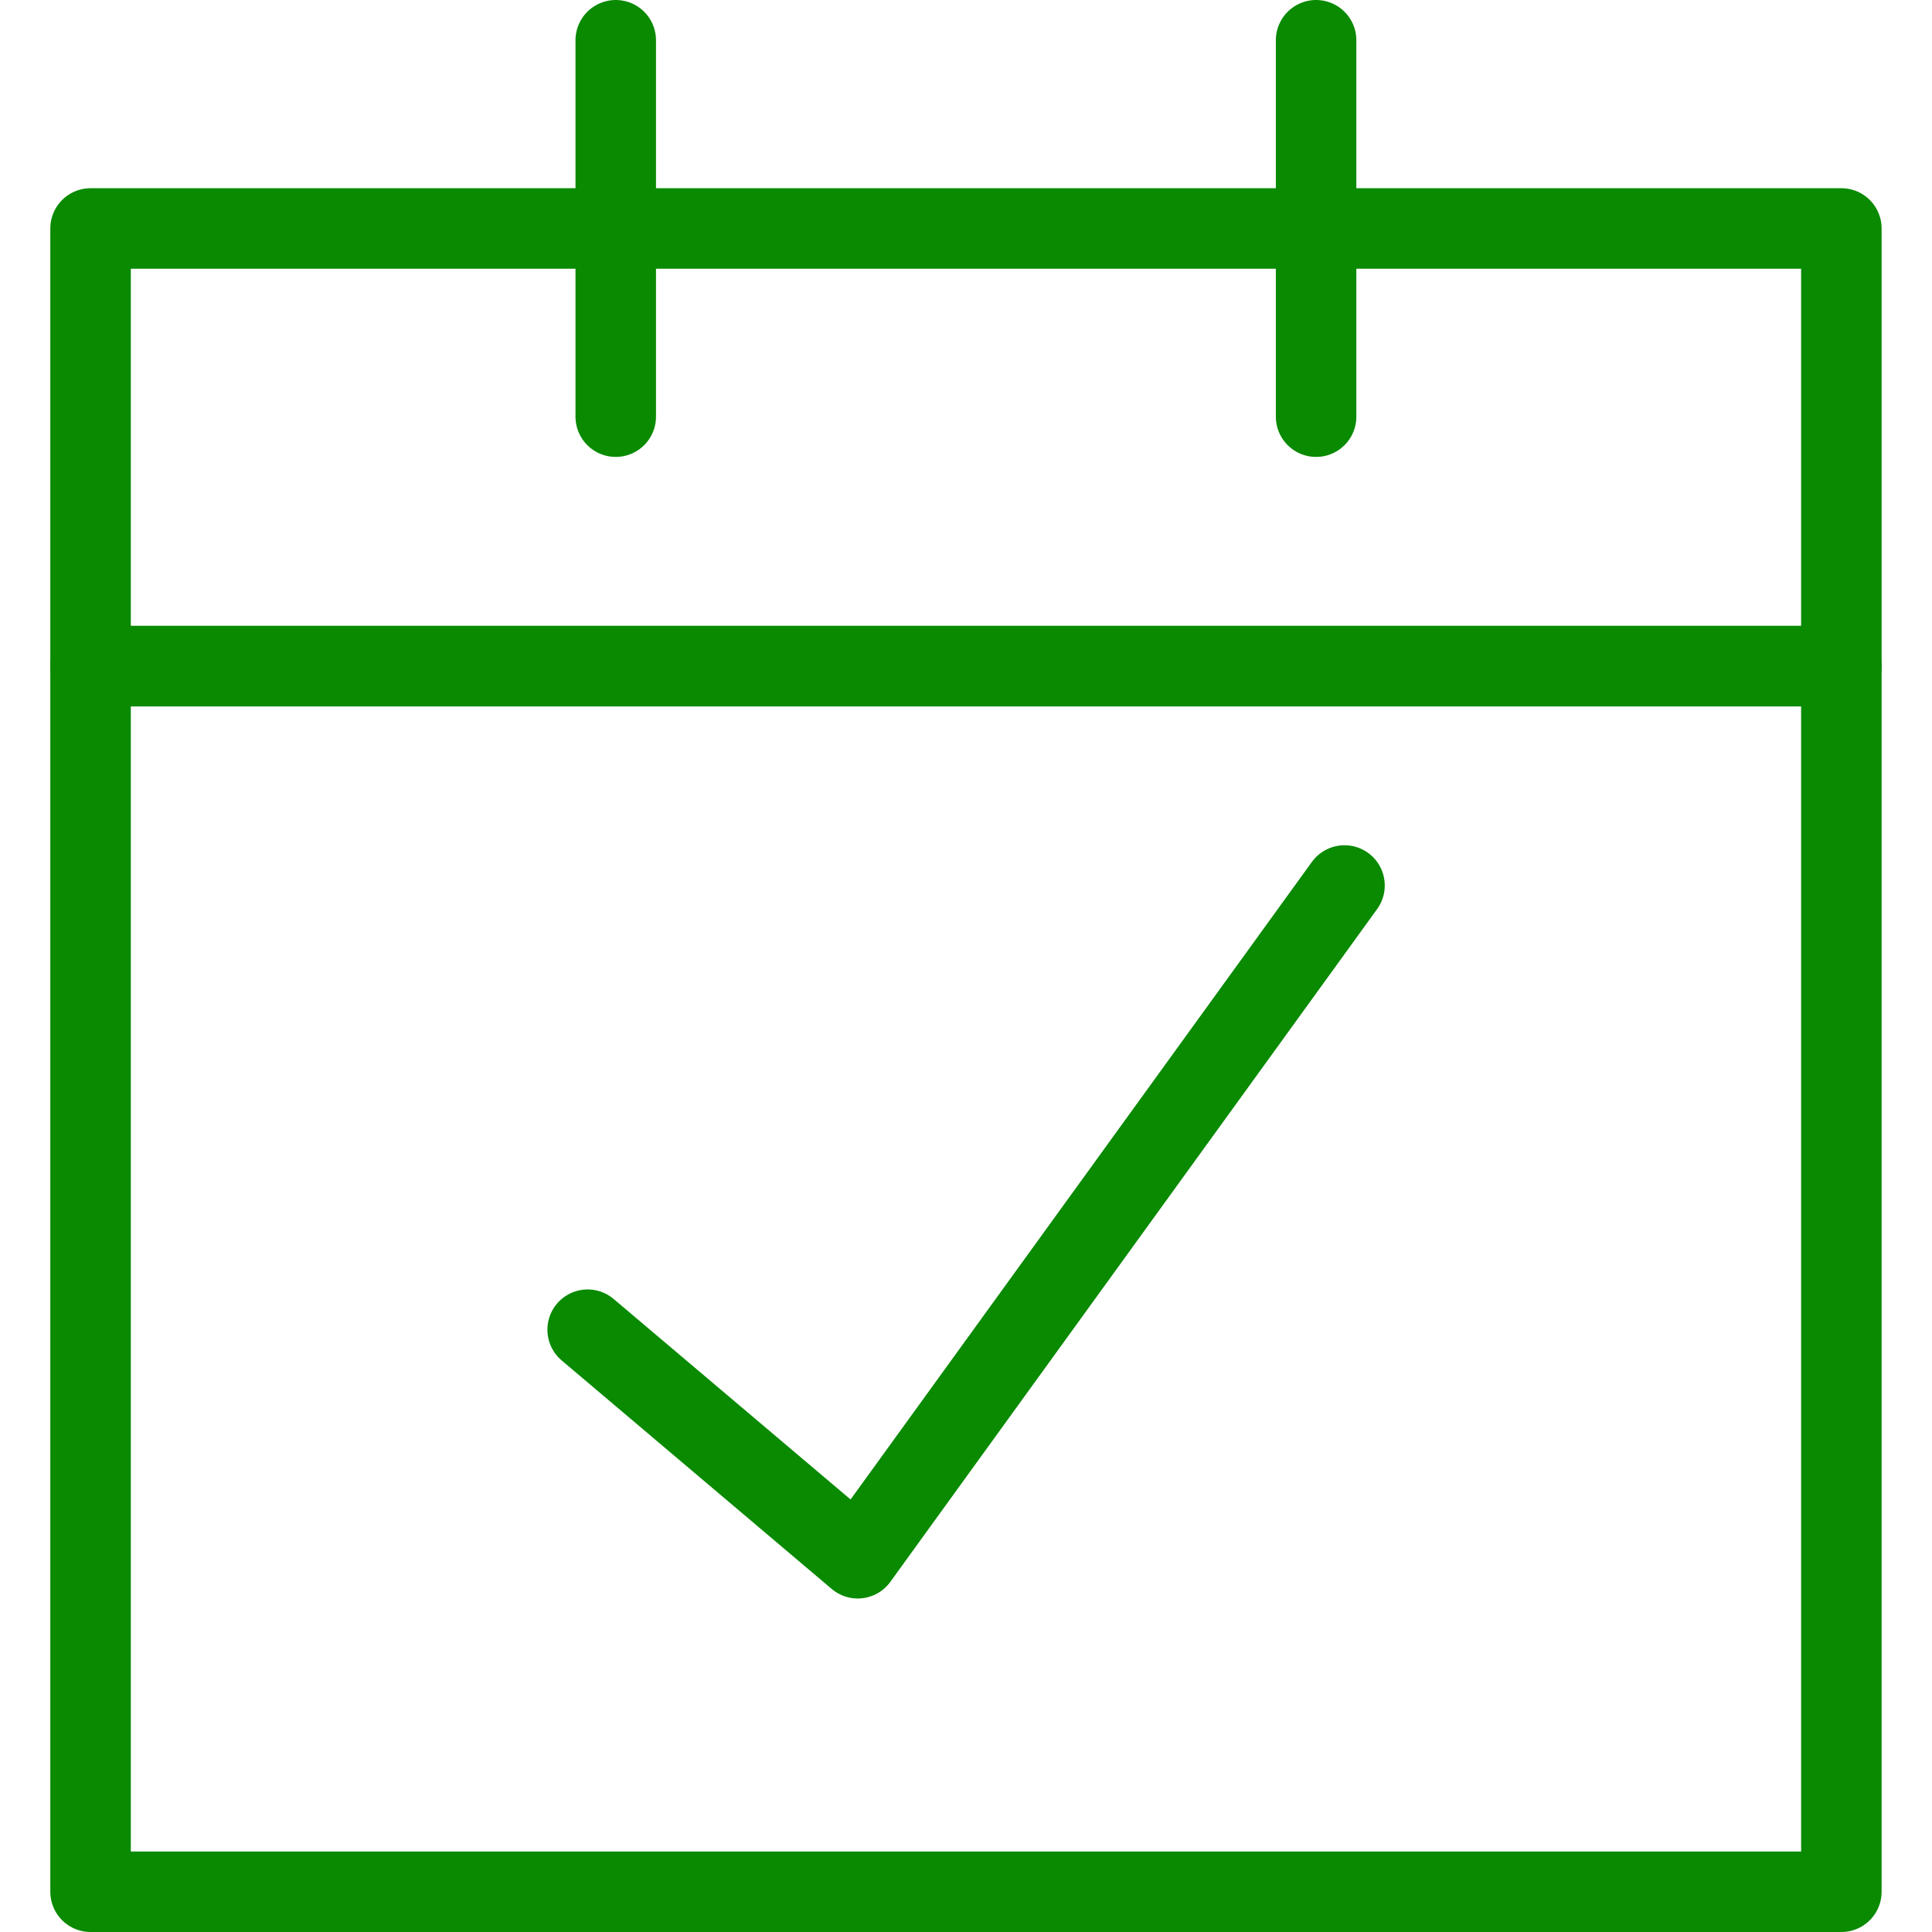 <svg width="24" height="24" viewBox="0 0 24 24" fill="none" xmlns="http://www.w3.org/2000/svg">
<rect x="1.125" y="8.275" width="21.749" height="15.225" stroke="#098A00" stroke-linecap="round" stroke-linejoin="round"/>
<rect x="1.125" y="2.838" width="21.749" height="5.437" stroke="#098A00" stroke-linecap="round" stroke-linejoin="round"/>
<path d="M7.3 16.518L10.655 19.357L16.702 11" stroke="#098A00" stroke-linecap="round" stroke-linejoin="round"/>
<path d="M16.349 0.5V5.176" stroke="#098A00" stroke-linecap="round" stroke-linejoin="round"/>
<path d="M7.649 5.176V0.5" stroke="#098A00" stroke-linecap="round" stroke-linejoin="round"/>
</svg>
